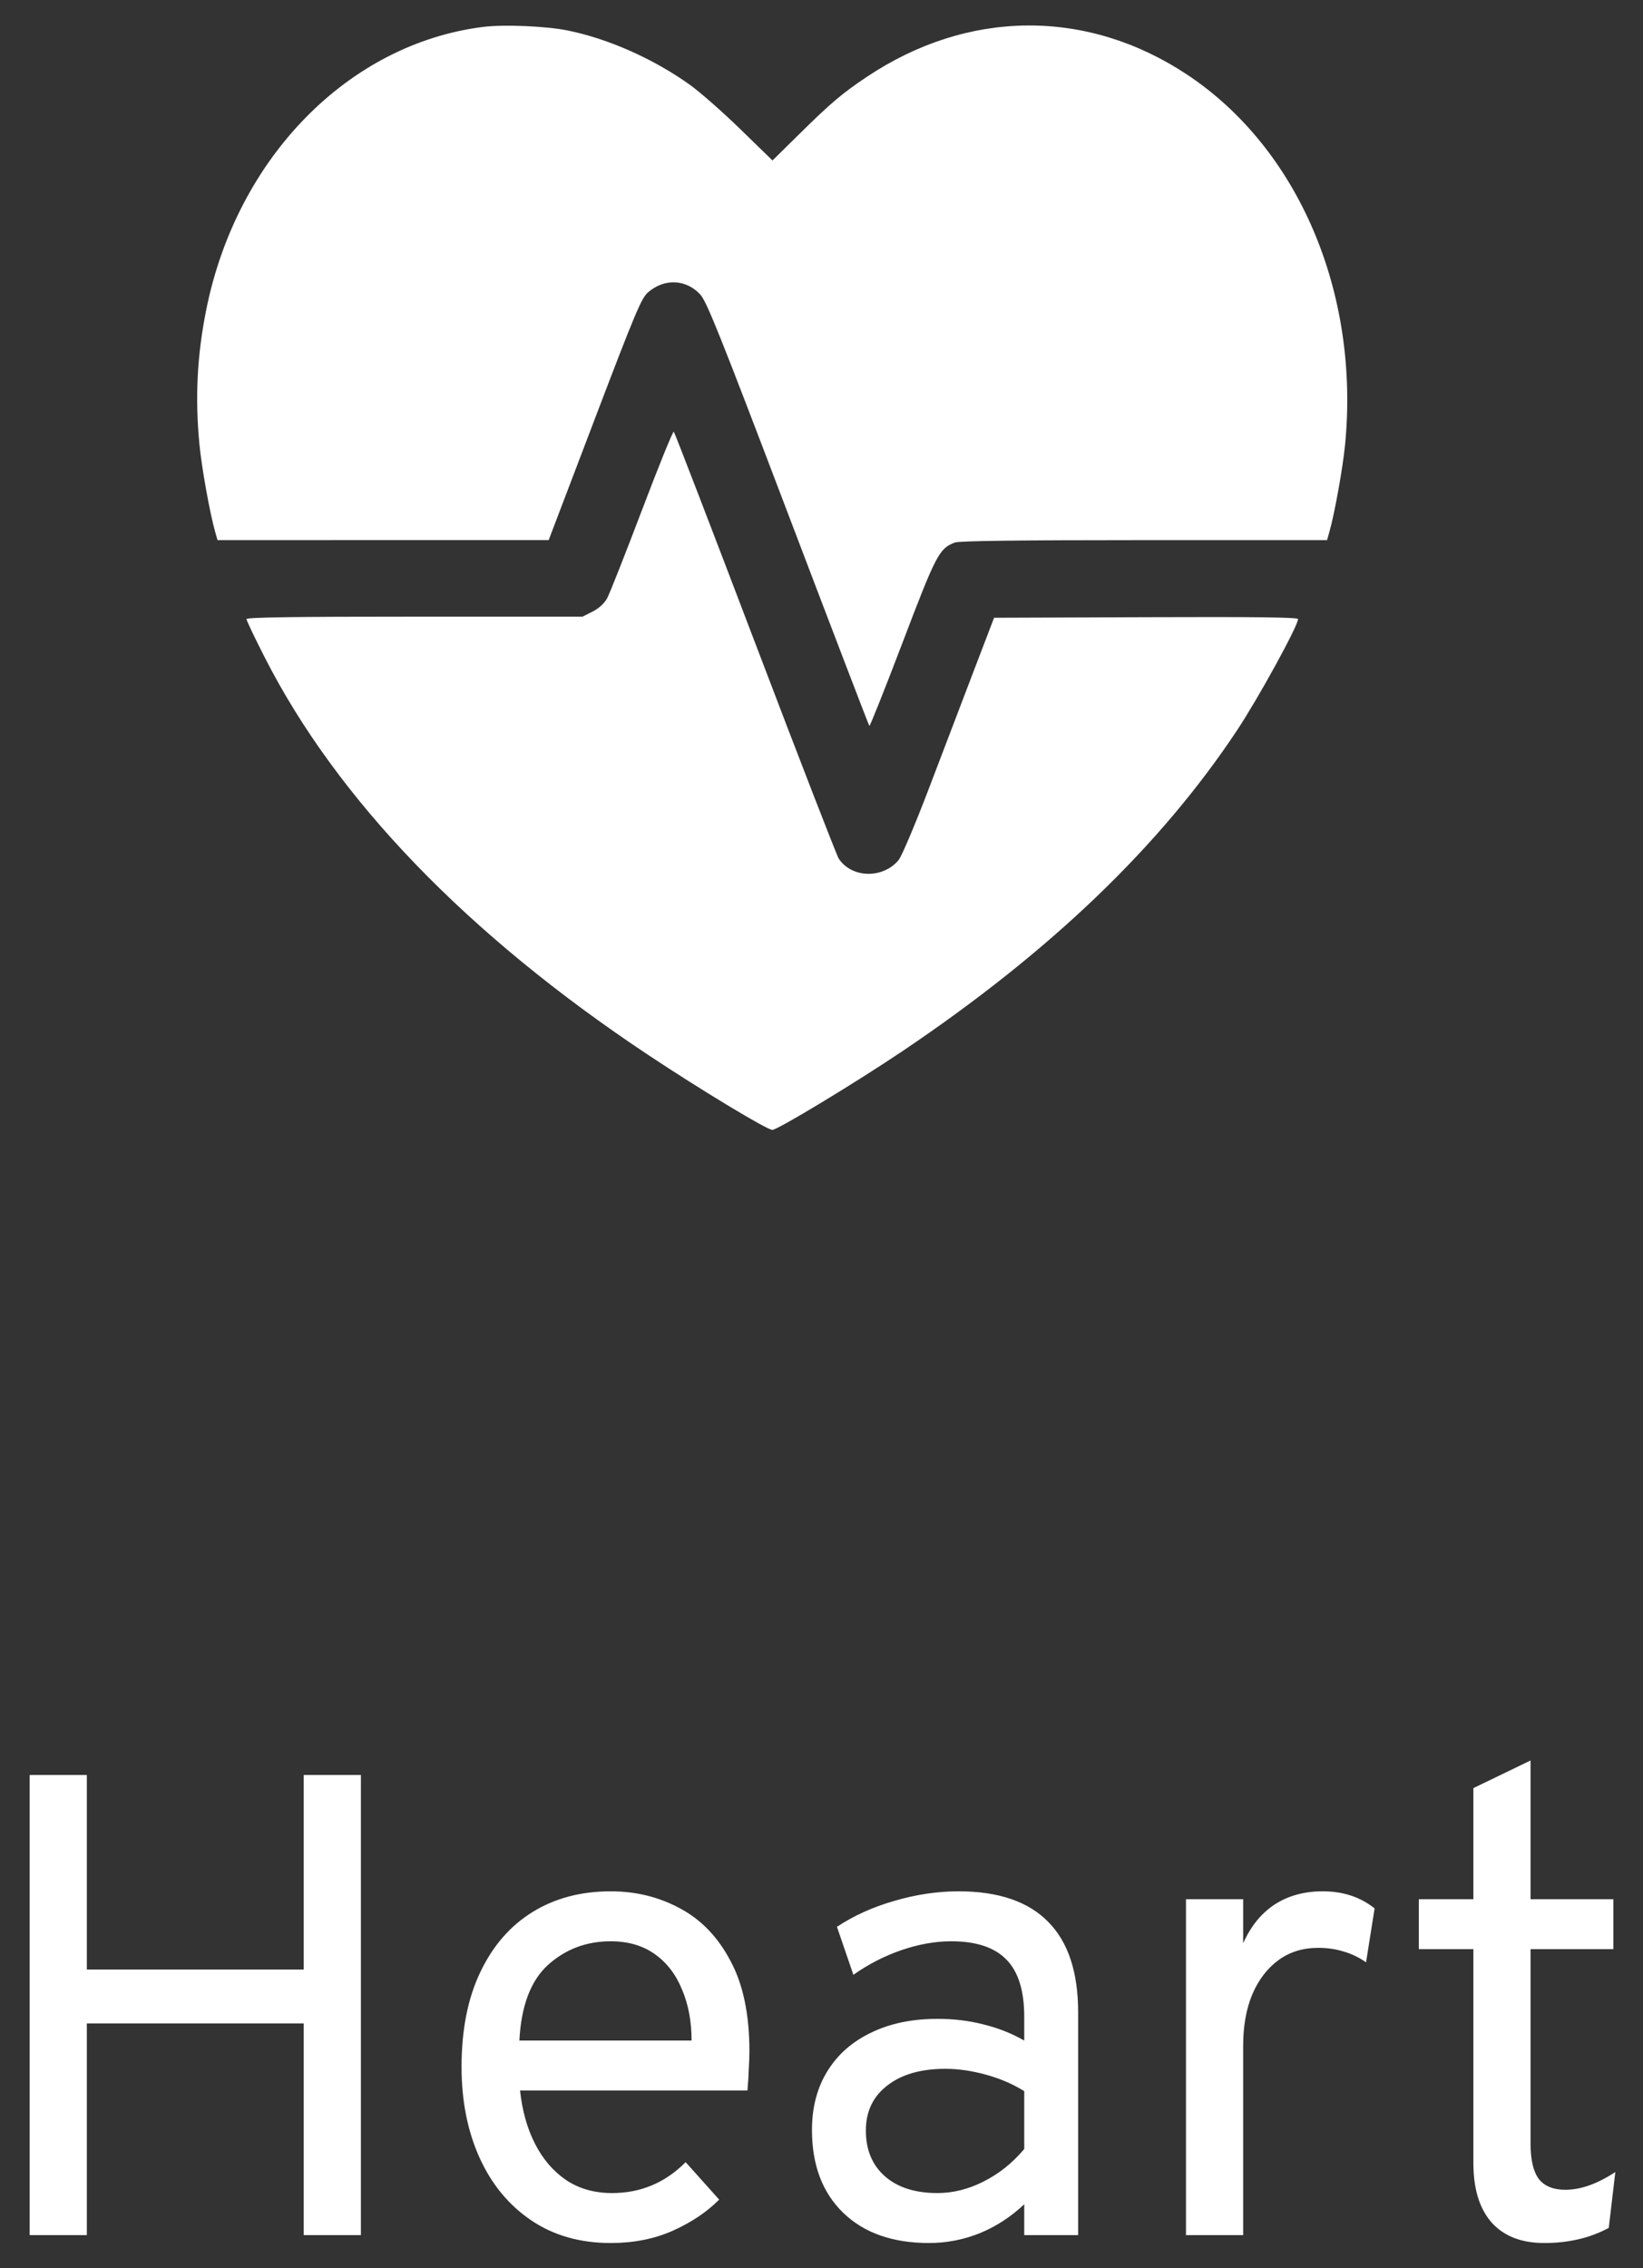 <svg width="50" height="69" viewBox="0 0 50 69" fill="none" xmlns="http://www.w3.org/2000/svg">
    <rect x="0" y="0" width="50" height="69" fill="#333333" stroke="none"/>
    <path d="M0.903 68V54H2.643V59.92H9.243V54H10.983V68H9.243V61.56H2.643V68H0.903ZM18.586 68.24C17.653 68.24 16.846 68.01 16.166 67.55C15.486 67.09 14.963 66.457 14.596 65.65C14.23 64.843 14.046 63.92 14.046 62.88C14.046 61.753 14.236 60.793 14.616 60C14.996 59.2 15.526 58.59 16.206 58.17C16.886 57.75 17.68 57.54 18.586 57.54C19.353 57.54 20.056 57.713 20.696 58.06C21.336 58.4 21.846 58.93 22.226 59.65C22.613 60.363 22.806 61.28 22.806 62.4C22.806 62.56 22.8 62.747 22.786 62.96C22.78 63.167 22.766 63.38 22.746 63.6H15.826C15.893 64.22 16.046 64.763 16.286 65.23C16.526 65.697 16.843 66.063 17.236 66.33C17.63 66.59 18.093 66.72 18.626 66.72C19.06 66.72 19.46 66.643 19.826 66.49C20.2 66.337 20.546 66.1 20.866 65.78L21.886 66.92C21.506 67.3 21.033 67.617 20.466 67.87C19.906 68.117 19.28 68.24 18.586 68.24ZM15.806 62.08H21.046C21.046 61.5 20.95 60.983 20.756 60.53C20.57 60.07 20.293 59.71 19.926 59.45C19.56 59.19 19.113 59.06 18.586 59.06C17.846 59.06 17.21 59.3 16.676 59.78C16.15 60.26 15.86 61.027 15.806 62.08ZM28.27 68.24C27.164 68.24 26.294 67.933 25.66 67.32C25.027 66.707 24.71 65.867 24.71 64.8C24.71 64.113 24.867 63.517 25.18 63.01C25.494 62.503 25.937 62.113 26.51 61.84C27.084 61.56 27.757 61.42 28.53 61.42C29.03 61.42 29.497 61.477 29.93 61.59C30.37 61.697 30.784 61.86 31.17 62.08V61.36C31.17 60.567 30.99 59.987 30.63 59.62C30.27 59.247 29.71 59.06 28.95 59.06C28.464 59.06 27.957 59.15 27.43 59.33C26.91 59.51 26.424 59.76 25.97 60.08L25.47 58.62C25.984 58.28 26.567 58.017 27.22 57.83C27.88 57.637 28.53 57.54 29.17 57.54C30.384 57.54 31.294 57.85 31.9 58.47C32.507 59.083 32.81 60 32.81 61.22V68H31.17V67.06C30.77 67.44 30.32 67.733 29.82 67.94C29.32 68.14 28.804 68.24 28.27 68.24ZM28.53 66.72C29.004 66.72 29.47 66.603 29.93 66.37C30.397 66.137 30.81 65.807 31.17 65.38V63.62C30.83 63.407 30.444 63.24 30.01 63.12C29.577 63 29.164 62.94 28.77 62.94C28.024 62.94 27.434 63.11 27 63.45C26.567 63.783 26.35 64.24 26.35 64.82C26.35 65.407 26.544 65.87 26.93 66.21C27.317 66.55 27.85 66.72 28.53 66.72ZM36.092 68V57.78H37.832V59.12C38.065 58.6 38.385 58.207 38.792 57.94C39.205 57.673 39.692 57.54 40.252 57.54C40.872 57.54 41.398 57.713 41.832 58.06L41.572 59.7C41.352 59.547 41.122 59.437 40.882 59.37C40.648 59.297 40.392 59.26 40.112 59.26C39.652 59.26 39.252 59.383 38.912 59.63C38.572 59.877 38.305 60.223 38.112 60.67C37.925 61.117 37.832 61.64 37.832 62.24V68H36.092ZM46.998 68.24C46.298 68.24 45.761 68.03 45.388 67.61C45.021 67.19 44.838 66.587 44.838 65.8V59.3H43.178V57.78H44.838V54.4L46.578 53.56V57.78H49.098V59.3H46.578V65.22C46.578 65.707 46.661 66.063 46.828 66.29C47.001 66.51 47.271 66.62 47.638 66.62C48.105 66.62 48.611 66.44 49.158 66.08L48.958 67.78C48.658 67.94 48.345 68.057 48.018 68.13C47.698 68.203 47.358 68.24 46.998 68.24Z" fill="white"/>
    <g clip-path="url(#clip0_1_14)">
        <path fill-rule="evenodd" clip-rule="evenodd" d="M14.701 0.819C10.6 1.335 7.205 4.801 6.277 9.42C5.997 10.815 5.932 12.108 6.07 13.526C6.138 14.233 6.386 15.61 6.546 16.175L6.619 16.432L11.659 16.431L16.698 16.43L18.094 12.764C19.324 9.533 19.517 9.074 19.717 8.898C20.209 8.466 20.873 8.49 21.307 8.956C21.505 9.169 21.904 10.166 23.982 15.63C25.325 19.162 26.439 22.067 26.456 22.085C26.474 22.102 26.928 20.964 27.465 19.554C28.492 16.857 28.581 16.686 29.062 16.504C29.192 16.455 31.062 16.432 34.82 16.432H40.385L40.458 16.175C40.618 15.61 40.865 14.233 40.934 13.526C41.384 8.895 39.507 4.506 36.117 2.264C33.075 0.252 29.454 0.281 26.374 2.342C25.632 2.837 25.279 3.137 24.343 4.06L23.509 4.882L22.528 3.928C21.988 3.403 21.296 2.795 20.989 2.576C19.889 1.79 18.512 1.178 17.279 0.928C16.62 0.794 15.333 0.739 14.701 0.819ZM19.536 15.52C19.028 16.858 18.551 18.065 18.476 18.202C18.389 18.36 18.226 18.509 18.034 18.606L17.729 18.76H12.615C8.944 18.76 7.501 18.781 7.501 18.835C7.501 18.877 7.751 19.401 8.057 20.001C10.26 24.326 14.218 28.431 19.707 32.082C21.3 33.142 23.341 34.375 23.503 34.375C23.664 34.375 26.039 32.938 27.472 31.974C31.97 28.946 35.316 25.735 37.656 22.203C38.306 21.22 39.502 19.039 39.502 18.835C39.502 18.78 38.222 18.764 34.877 18.777L30.252 18.794L29.623 20.438C29.278 21.342 28.662 22.956 28.254 24.026C27.846 25.095 27.437 26.059 27.345 26.168C26.863 26.743 25.915 26.718 25.524 26.121C25.463 26.027 24.319 23.077 22.982 19.564C21.645 16.052 20.531 13.158 20.505 13.133C20.48 13.107 20.044 14.182 19.536 15.52Z" fill="white"/>
    </g>
    <defs>
        <clipPath id="clip0_1_14">
            <rect width="35" height="35" fill="white" transform="translate(6)"/>
        </clipPath>
    </defs>
</svg>
